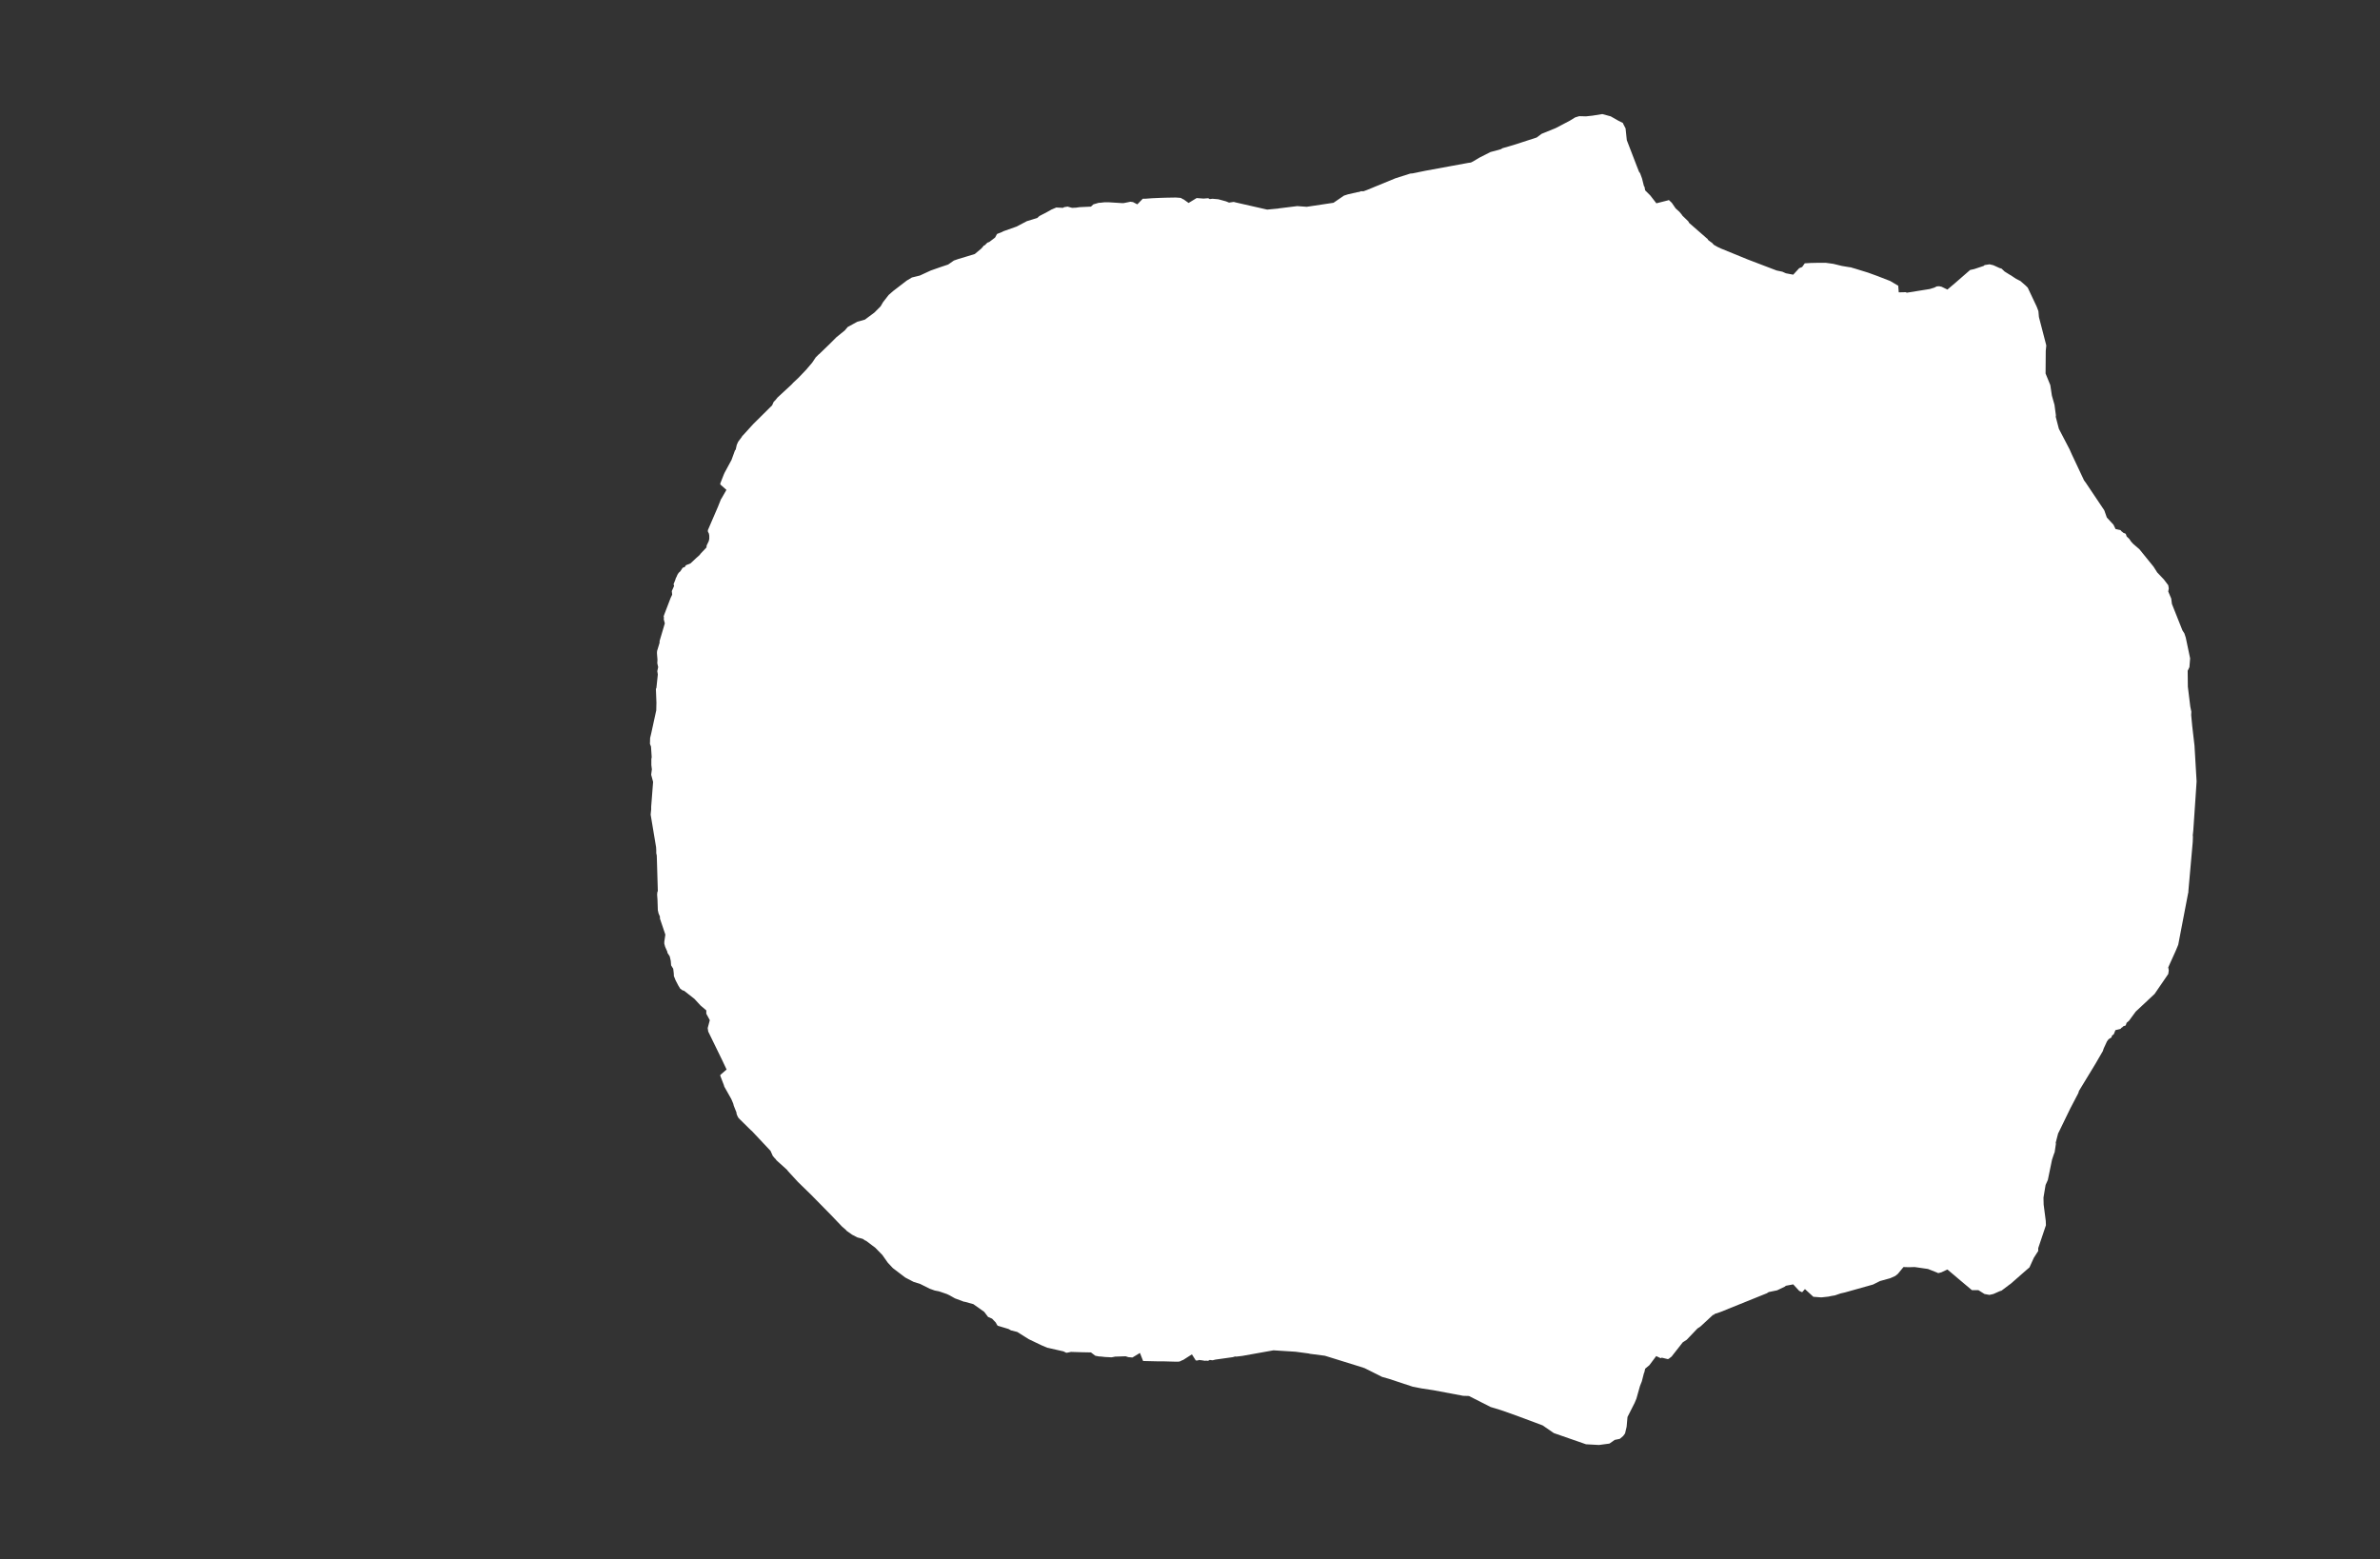 <svg width="13.6" height="8.911">
<rect width="100%" height="100%" fill="#333333" stroke="none"/>
<polygon type="contour" points="9.204,0.665 9.248,0.69 9.274,0.703 9.275,0.707 9.289,0.734 9.296,0.801 9.353,0.949 9.366,0.982 9.372,0.99 9.383,1.02 9.394,1.064 9.397,1.067 9.401,1.088 9.43,1.117 9.465,1.162 9.532,1.145 9.537,1.143 9.537,1.143 9.537,1.144 9.552,1.158 9.553,1.159 9.575,1.191 9.597,1.211 9.611,1.228 9.614,1.233 9.636,1.254 9.648,1.266 9.652,1.274 9.754,1.363 9.757,1.365 9.761,1.372 9.778,1.385 9.781,1.386 9.793,1.399 9.814,1.411 9.833,1.42 9.987,1.483 10.152,1.546 10.185,1.553 10.205,1.562 10.247,1.57 10.281,1.533 10.298,1.526 10.313,1.505 10.348,1.503 10.395,1.502 10.432,1.502 10.476,1.508 10.525,1.52 10.567,1.527 10.576,1.528 10.582,1.53 10.592,1.533 10.596,1.534 10.674,1.558 10.729,1.578 10.801,1.606 10.84,1.629 10.847,1.633 10.85,1.671 10.89,1.67 10.896,1.673 11.027,1.652 11.053,1.644 11.067,1.637 11.081,1.636 11.095,1.639 11.128,1.655 11.173,1.617 11.174,1.616 11.258,1.543 11.281,1.538 11.335,1.52 11.341,1.515 11.367,1.511 11.37,1.511 11.391,1.516 11.426,1.532 11.437,1.535 11.455,1.552 11.487,1.572 11.488,1.572 11.521,1.594 11.545,1.606 11.575,1.632 11.587,1.644 11.638,1.752 11.648,1.778 11.651,1.812 11.692,1.97 11.693,1.976 11.69,2.005 11.689,2.135 11.716,2.201 11.725,2.261 11.74,2.314 11.748,2.374 11.747,2.382 11.765,2.451 11.826,2.568 11.838,2.595 11.909,2.746 11.918,2.758 12.024,2.916 12.026,2.921 12.039,2.958 12.077,2.999 12.089,3.024 12.117,3.03 12.124,3.038 12.129,3.041 12.131,3.044 12.147,3.051 12.152,3.065 12.152,3.066 12.152,3.066 12.167,3.08 12.178,3.096 12.19,3.109 12.225,3.139 12.306,3.239 12.327,3.272 12.365,3.312 12.39,3.345 12.393,3.363 12.39,3.381 12.407,3.421 12.411,3.452 12.471,3.603 12.482,3.62 12.49,3.644 12.515,3.763 12.511,3.813 12.501,3.834 12.502,3.925 12.516,4.039 12.522,4.068 12.521,4.087 12.527,4.15 12.54,4.262 12.552,4.466 12.546,4.557 12.533,4.748 12.53,4.775 12.531,4.781 12.53,4.812 12.505,5.093 12.505,5.098 12.505,5.099 12.503,5.108 12.447,5.4 12.432,5.436 12.39,5.529 12.393,5.547 12.39,5.567 12.312,5.681 12.204,5.782 12.166,5.834 12.152,5.846 12.152,5.846 12.152,5.846 12.147,5.861 12.131,5.867 12.129,5.871 12.123,5.874 12.117,5.881 12.088,5.888 12.079,5.911 12.068,5.92 12.066,5.929 12.049,5.94 12.04,5.952 12.021,5.993 12.016,6.008 11.973,6.082 11.88,6.235 11.876,6.248 11.83,6.336 11.764,6.472 11.761,6.477 11.747,6.531 11.748,6.538 11.741,6.585 11.736,6.598 11.726,6.628 11.702,6.744 11.689,6.773 11.677,6.845 11.678,6.885 11.69,6.978 11.691,7.003 11.647,7.134 11.647,7.15 11.622,7.189 11.597,7.244 11.576,7.262 11.487,7.34 11.487,7.34 11.486,7.34 11.437,7.377 11.427,7.38 11.391,7.396 11.369,7.401 11.367,7.401 11.34,7.396 11.305,7.374 11.268,7.374 11.193,7.311 11.172,7.293 11.128,7.256 11.094,7.272 11.079,7.276 11.073,7.276 11.07,7.274 11.06,7.27 11.017,7.253 10.941,7.242 10.908,7.243 10.877,7.242 10.845,7.281 10.83,7.293 10.801,7.306 10.743,7.322 10.703,7.342 10.543,7.387 10.517,7.393 10.494,7.401 10.485,7.404 10.467,7.407 10.448,7.411 10.412,7.415 10.401,7.415 10.362,7.412 10.314,7.368 10.298,7.386 10.281,7.378 10.247,7.341 10.205,7.349 10.197,7.355 10.155,7.375 10.107,7.385 10.096,7.392 9.831,7.499 9.798,7.51 9.795,7.514 9.788,7.516 9.72,7.579 9.714,7.584 9.7,7.593 9.638,7.658 9.616,7.672 9.554,7.751 9.554,7.752 9.554,7.752 9.554,7.752 9.535,7.767 9.529,7.768 9.496,7.76 9.49,7.763 9.464,7.751 9.425,7.803 9.401,7.823 9.396,7.845 9.394,7.848 9.382,7.895 9.371,7.923 9.351,7.994 9.341,8.018 9.3,8.099 9.295,8.155 9.286,8.193 9.275,8.208 9.256,8.224 9.227,8.23 9.197,8.251 9.137,8.259 9.063,8.255 8.879,8.191 8.815,8.147 8.665,8.091 8.583,8.062 8.574,8.059 8.518,8.042 8.394,7.979 8.361,7.978 8.191,7.946 8.125,7.936 8.073,7.926 7.937,7.881 7.898,7.87 7.796,7.819 7.791,7.818 7.79,7.817 7.571,7.749 7.486,7.738 7.478,7.736 7.403,7.726 7.277,7.718 7.098,7.75 7.064,7.754 7.058,7.753 7.045,7.757 6.945,7.771 6.929,7.775 6.913,7.773 6.903,7.778 6.891,7.777 6.886,7.778 6.868,7.775 6.85,7.773 6.845,7.776 6.833,7.776 6.811,7.741 6.761,7.773 6.757,7.774 6.743,7.781 6.734,7.783 6.721,7.783 6.649,7.781 6.616,7.781 6.532,7.779 6.514,7.733 6.471,7.759 6.448,7.757 6.432,7.752 6.372,7.754 6.352,7.758 6.313,7.756 6.296,7.754 6.284,7.753 6.28,7.753 6.259,7.749 6.234,7.73 6.184,7.729 6.12,7.727 6.101,7.731 6.093,7.732 6.077,7.724 5.984,7.703 5.951,7.689 5.878,7.654 5.813,7.613 5.777,7.604 5.763,7.596 5.7,7.577 5.699,7.574 5.696,7.57 5.69,7.559 5.669,7.537 5.646,7.527 5.624,7.498 5.562,7.454 5.511,7.44 5.508,7.44 5.457,7.421 5.425,7.403 5.41,7.396 5.366,7.381 5.341,7.376 5.313,7.366 5.257,7.338 5.221,7.327 5.173,7.302 5.102,7.248 5.073,7.217 5.042,7.173 5.002,7.132 4.949,7.092 4.945,7.091 4.93,7.081 4.916,7.077 4.9,7.073 4.869,7.057 4.838,7.035 4.833,7.029 4.812,7.011 4.748,6.944 4.633,6.827 4.56,6.756 4.504,6.695 4.496,6.685 4.436,6.631 4.434,6.627 4.427,6.62 4.416,6.607 4.403,6.578 4.312,6.481 4.297,6.465 4.29,6.459 4.226,6.396 4.218,6.387 4.211,6.372 4.208,6.362 4.209,6.36 4.193,6.32 4.19,6.308 4.179,6.282 4.139,6.211 4.136,6.201 4.116,6.149 4.116,6.144 4.152,6.113 4.126,6.058 4.047,5.896 4.044,5.876 4.056,5.831 4.036,5.794 4.036,5.775 4.003,5.747 3.968,5.709 3.908,5.662 3.901,5.661 3.887,5.651 3.876,5.633 3.86,5.602 3.853,5.584 3.851,5.581 3.85,5.562 3.847,5.537 3.835,5.518 3.833,5.492 3.827,5.466 3.814,5.446 3.813,5.439 3.801,5.412 3.796,5.394 3.796,5.383 3.802,5.342 3.771,5.25 3.771,5.239 3.763,5.22 3.759,5.202 3.758,5.17 3.757,5.141 3.755,5.114 3.756,5.101 3.759,5.092 3.753,4.89 3.75,4.876 3.75,4.859 3.749,4.842 3.718,4.656 3.721,4.626 3.721,4.611 3.732,4.469 3.721,4.428 3.725,4.397 3.722,4.373 3.722,4.338 3.724,4.328 3.72,4.267 3.714,4.252 3.715,4.218 3.721,4.193 3.75,4.06 3.751,4.016 3.748,3.938 3.751,3.931 3.759,3.855 3.756,3.836 3.761,3.813 3.756,3.791 3.757,3.77 3.755,3.747 3.754,3.731 3.755,3.72 3.759,3.707 3.769,3.674 3.769,3.664 3.799,3.563 3.793,3.54 3.794,3.529 3.792,3.524 3.796,3.512 3.832,3.418 3.841,3.399 3.839,3.379 3.839,3.378 3.84,3.376 3.852,3.349 3.849,3.339 3.859,3.314 3.862,3.304 3.866,3.297 3.866,3.297 3.871,3.285 3.878,3.274 3.888,3.265 3.901,3.245 3.913,3.241 3.919,3.231 3.946,3.22 3.979,3.189 3.997,3.173 4.004,3.164 4.037,3.129 4.038,3.118 4.05,3.093 4.053,3.08 4.053,3.062 4.051,3.05 4.045,3.038 4.045,3.03 4.102,2.898 4.12,2.853 4.123,2.849 4.151,2.8 4.116,2.769 4.116,2.763 4.136,2.712 4.141,2.701 4.18,2.629 4.2,2.574 4.204,2.57 4.21,2.543 4.218,2.525 4.23,2.509 4.239,2.497 4.242,2.491 4.244,2.49 4.304,2.424 4.412,2.317 4.421,2.297 4.426,2.292 4.43,2.288 4.443,2.272 4.522,2.199 4.533,2.187 4.562,2.16 4.606,2.114 4.641,2.073 4.661,2.043 4.679,2.025 4.681,2.024 4.738,1.969 4.78,1.927 4.827,1.889 4.844,1.869 4.899,1.839 4.942,1.827 4.965,1.81 4.996,1.787 5.012,1.771 5.032,1.751 5.046,1.727 5.078,1.686 5.103,1.664 5.181,1.604 5.211,1.586 5.256,1.575 5.319,1.546 5.376,1.526 5.418,1.512 5.448,1.491 5.451,1.489 5.457,1.487 5.474,1.481 5.57,1.452 5.606,1.422 5.617,1.41 5.621,1.404 5.627,1.402 5.642,1.387 5.653,1.383 5.686,1.358 5.697,1.338 5.698,1.337 5.726,1.326 5.733,1.322 5.747,1.317 5.809,1.295 5.868,1.264 5.927,1.246 5.939,1.235 5.985,1.211 6.008,1.198 6.036,1.186 6.036,1.186 6.074,1.188 6.081,1.184 6.1,1.181 6.101,1.181 6.126,1.188 6.149,1.187 6.169,1.184 6.212,1.182 6.234,1.181 6.248,1.168 6.279,1.159 6.286,1.159 6.313,1.156 6.333,1.156 6.412,1.161 6.415,1.161 6.42,1.161 6.455,1.154 6.458,1.153 6.474,1.155 6.499,1.168 6.53,1.136 6.543,1.136 6.584,1.133 6.629,1.131 6.66,1.13 6.719,1.129 6.747,1.131 6.759,1.138 6.764,1.14 6.792,1.16 6.838,1.132 6.877,1.135 6.904,1.133 6.913,1.138 6.928,1.136 6.962,1.139 7.006,1.151 7.023,1.158 7.05,1.154 7.061,1.157 7.241,1.198 7.304,1.192 7.308,1.191 7.413,1.178 7.467,1.182 7.62,1.159 7.68,1.118 7.702,1.111 7.754,1.099 7.771,1.096 7.774,1.093 7.792,1.093 7.811,1.086 7.974,1.019 8.059,0.992 8.072,0.991 8.145,0.976 8.39,0.931 8.405,0.929 8.417,0.923 8.454,0.901 8.517,0.869 8.576,0.853 8.586,0.847 8.648,0.829 8.781,0.786 8.809,0.765 8.89,0.732 8.97,0.69 9.001,0.671 9.024,0.664 9.063,0.665 9.1,0.661 9.156,0.652" style="fill: white" />
</svg>
